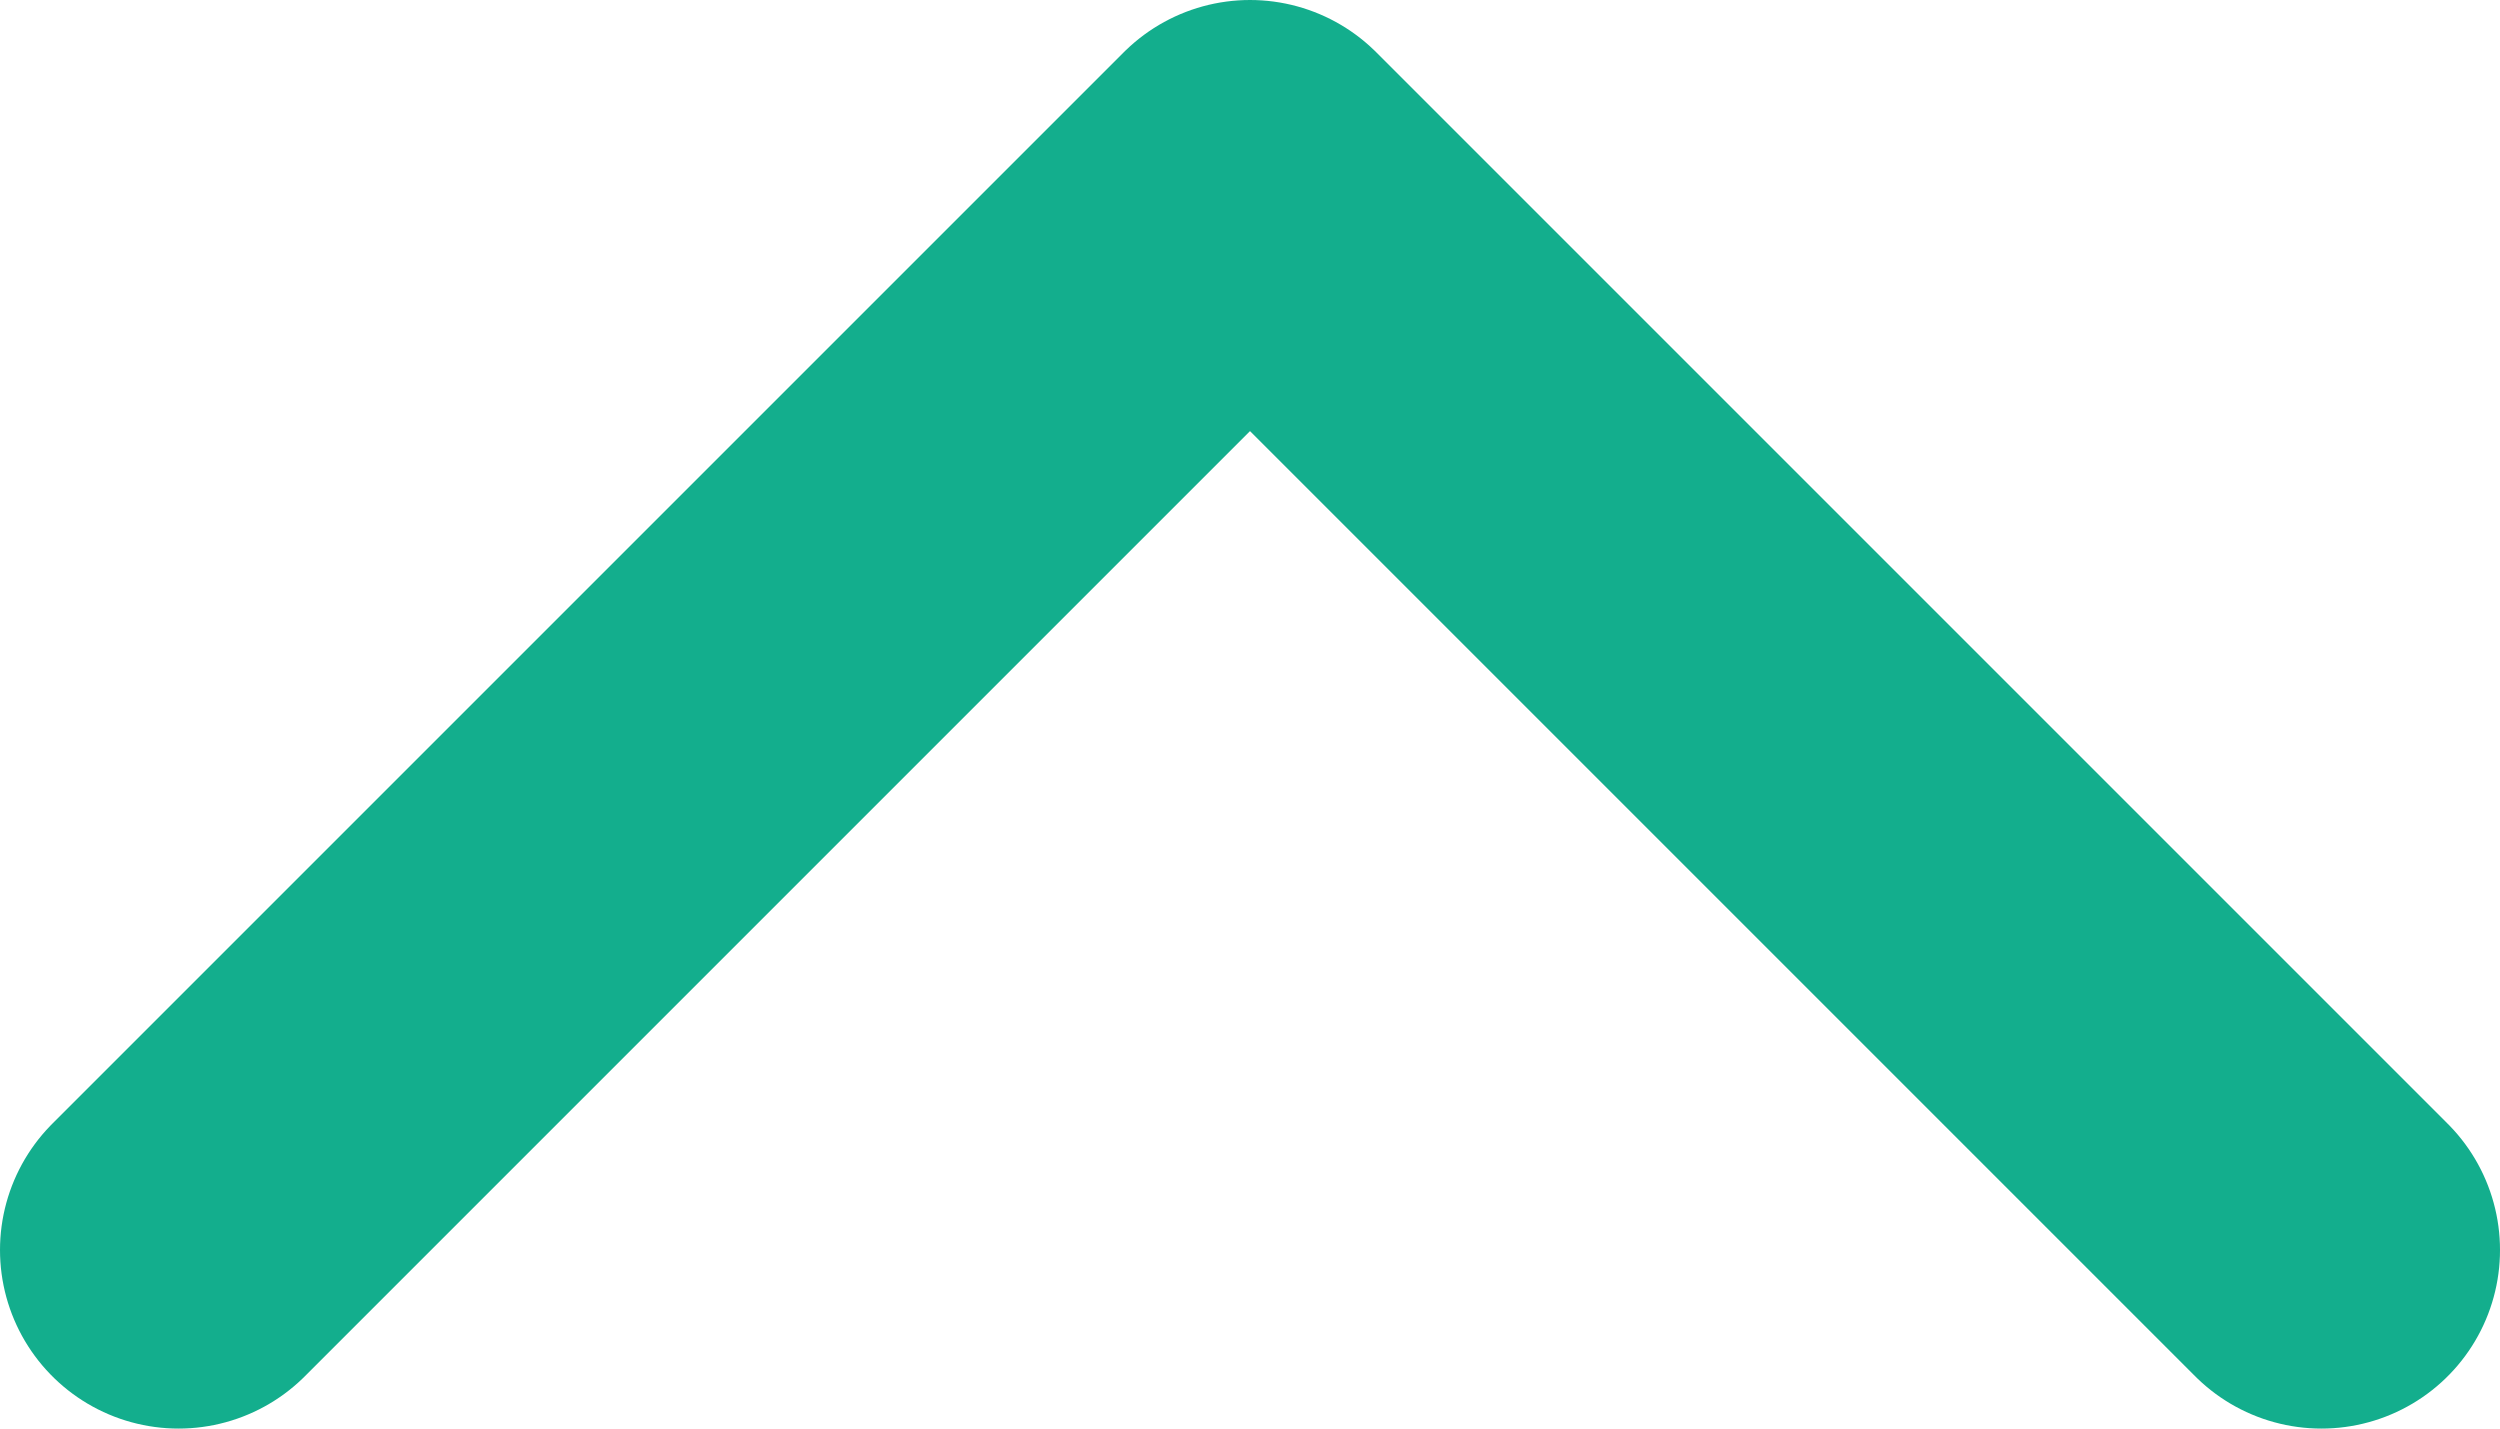 <svg width="14" height="8" viewBox="0 0 14 8" fill="none" xmlns="http://www.w3.org/2000/svg">
<path d="M1 7L7 1L13 7" stroke="#13AE8D" stroke-width="2" stroke-linecap="round" stroke-linejoin="round"/>
</svg>
